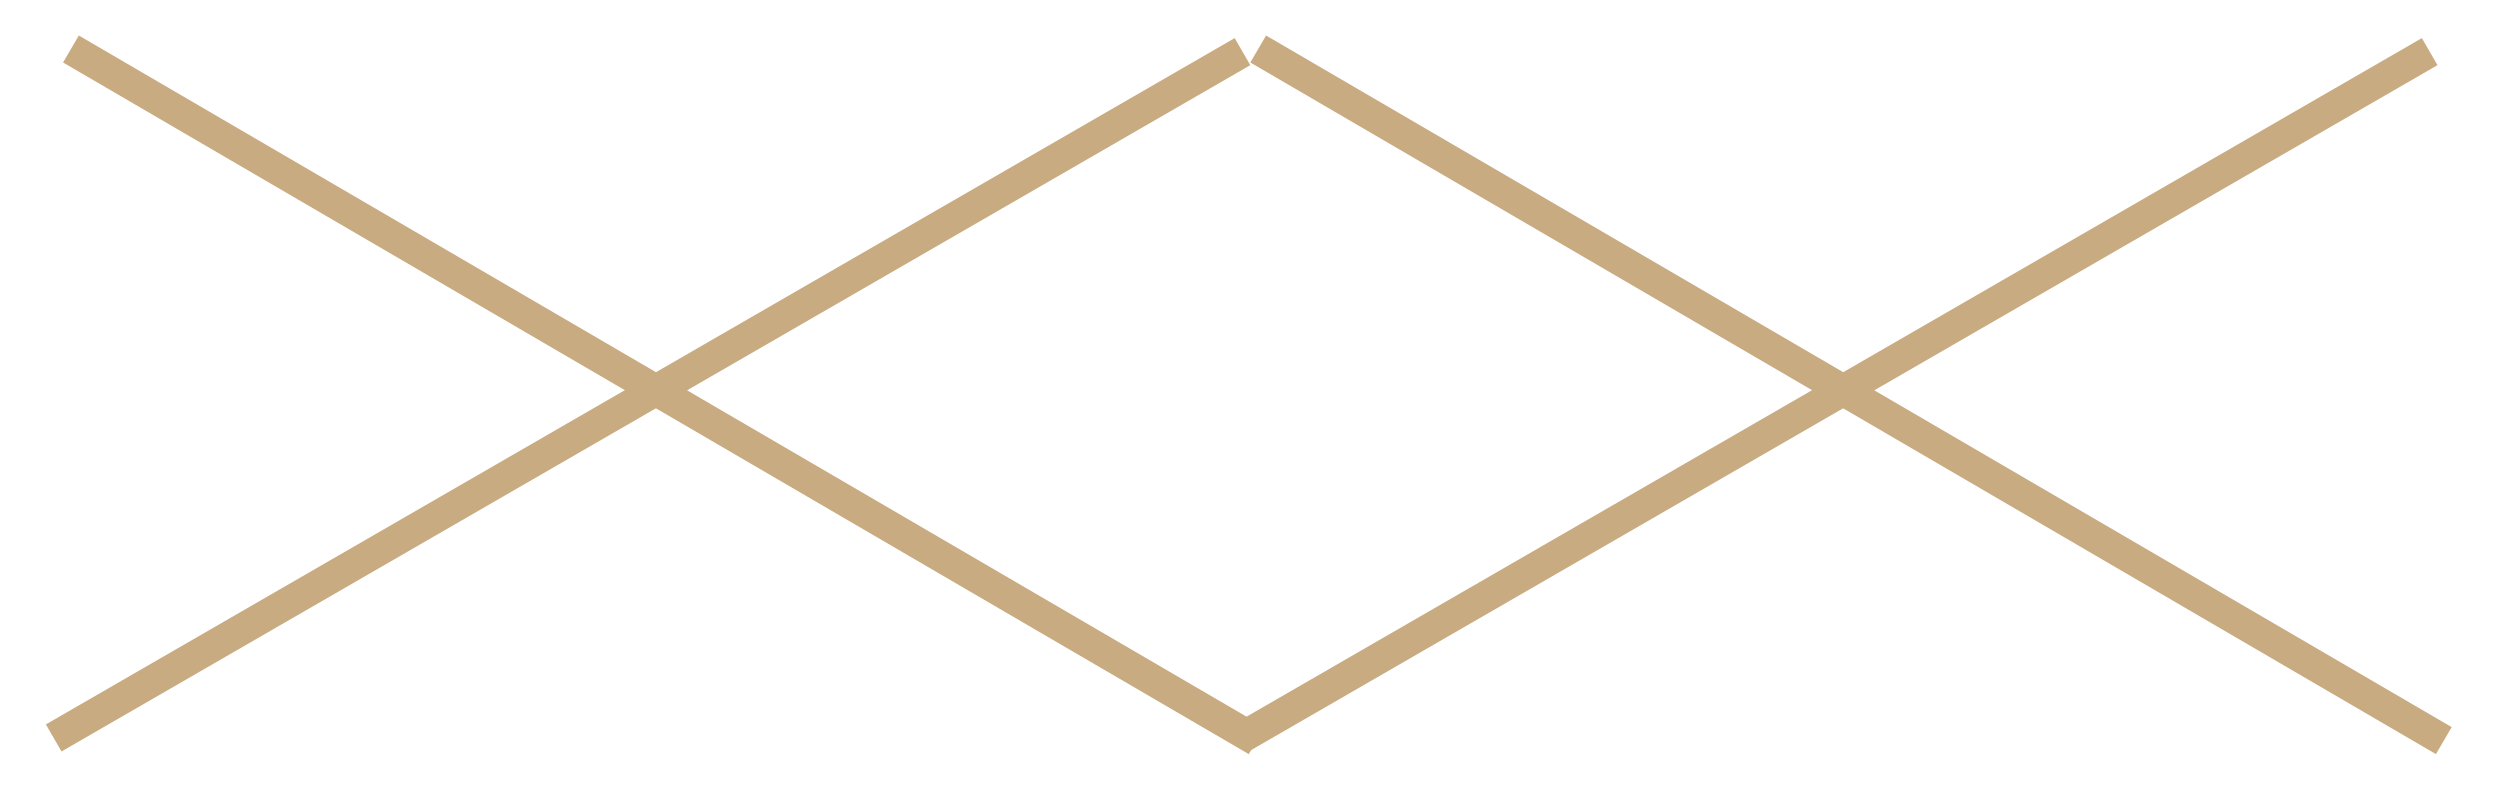 <svg width="40" height="13" viewBox="0 0 40 13" fill="none" xmlns="http://www.w3.org/2000/svg">
<line x1="1.135" y1="0.784" x2="20.106" y2="11.85" stroke="#C9AB81" stroke-width="0.5"/>
<line x1="20.131" y1="0.784" x2="39.101" y2="11.85" stroke="#C9AB81" stroke-width="0.5"/>
<line x1="0.859" y1="11.807" x2="19.88" y2="0.826" stroke="#C9AB81" stroke-width="0.5"/>
<line x1="19.855" y1="11.807" x2="38.875" y2="0.826" stroke="#C9AB81" stroke-width="0.5"/>
</svg>
